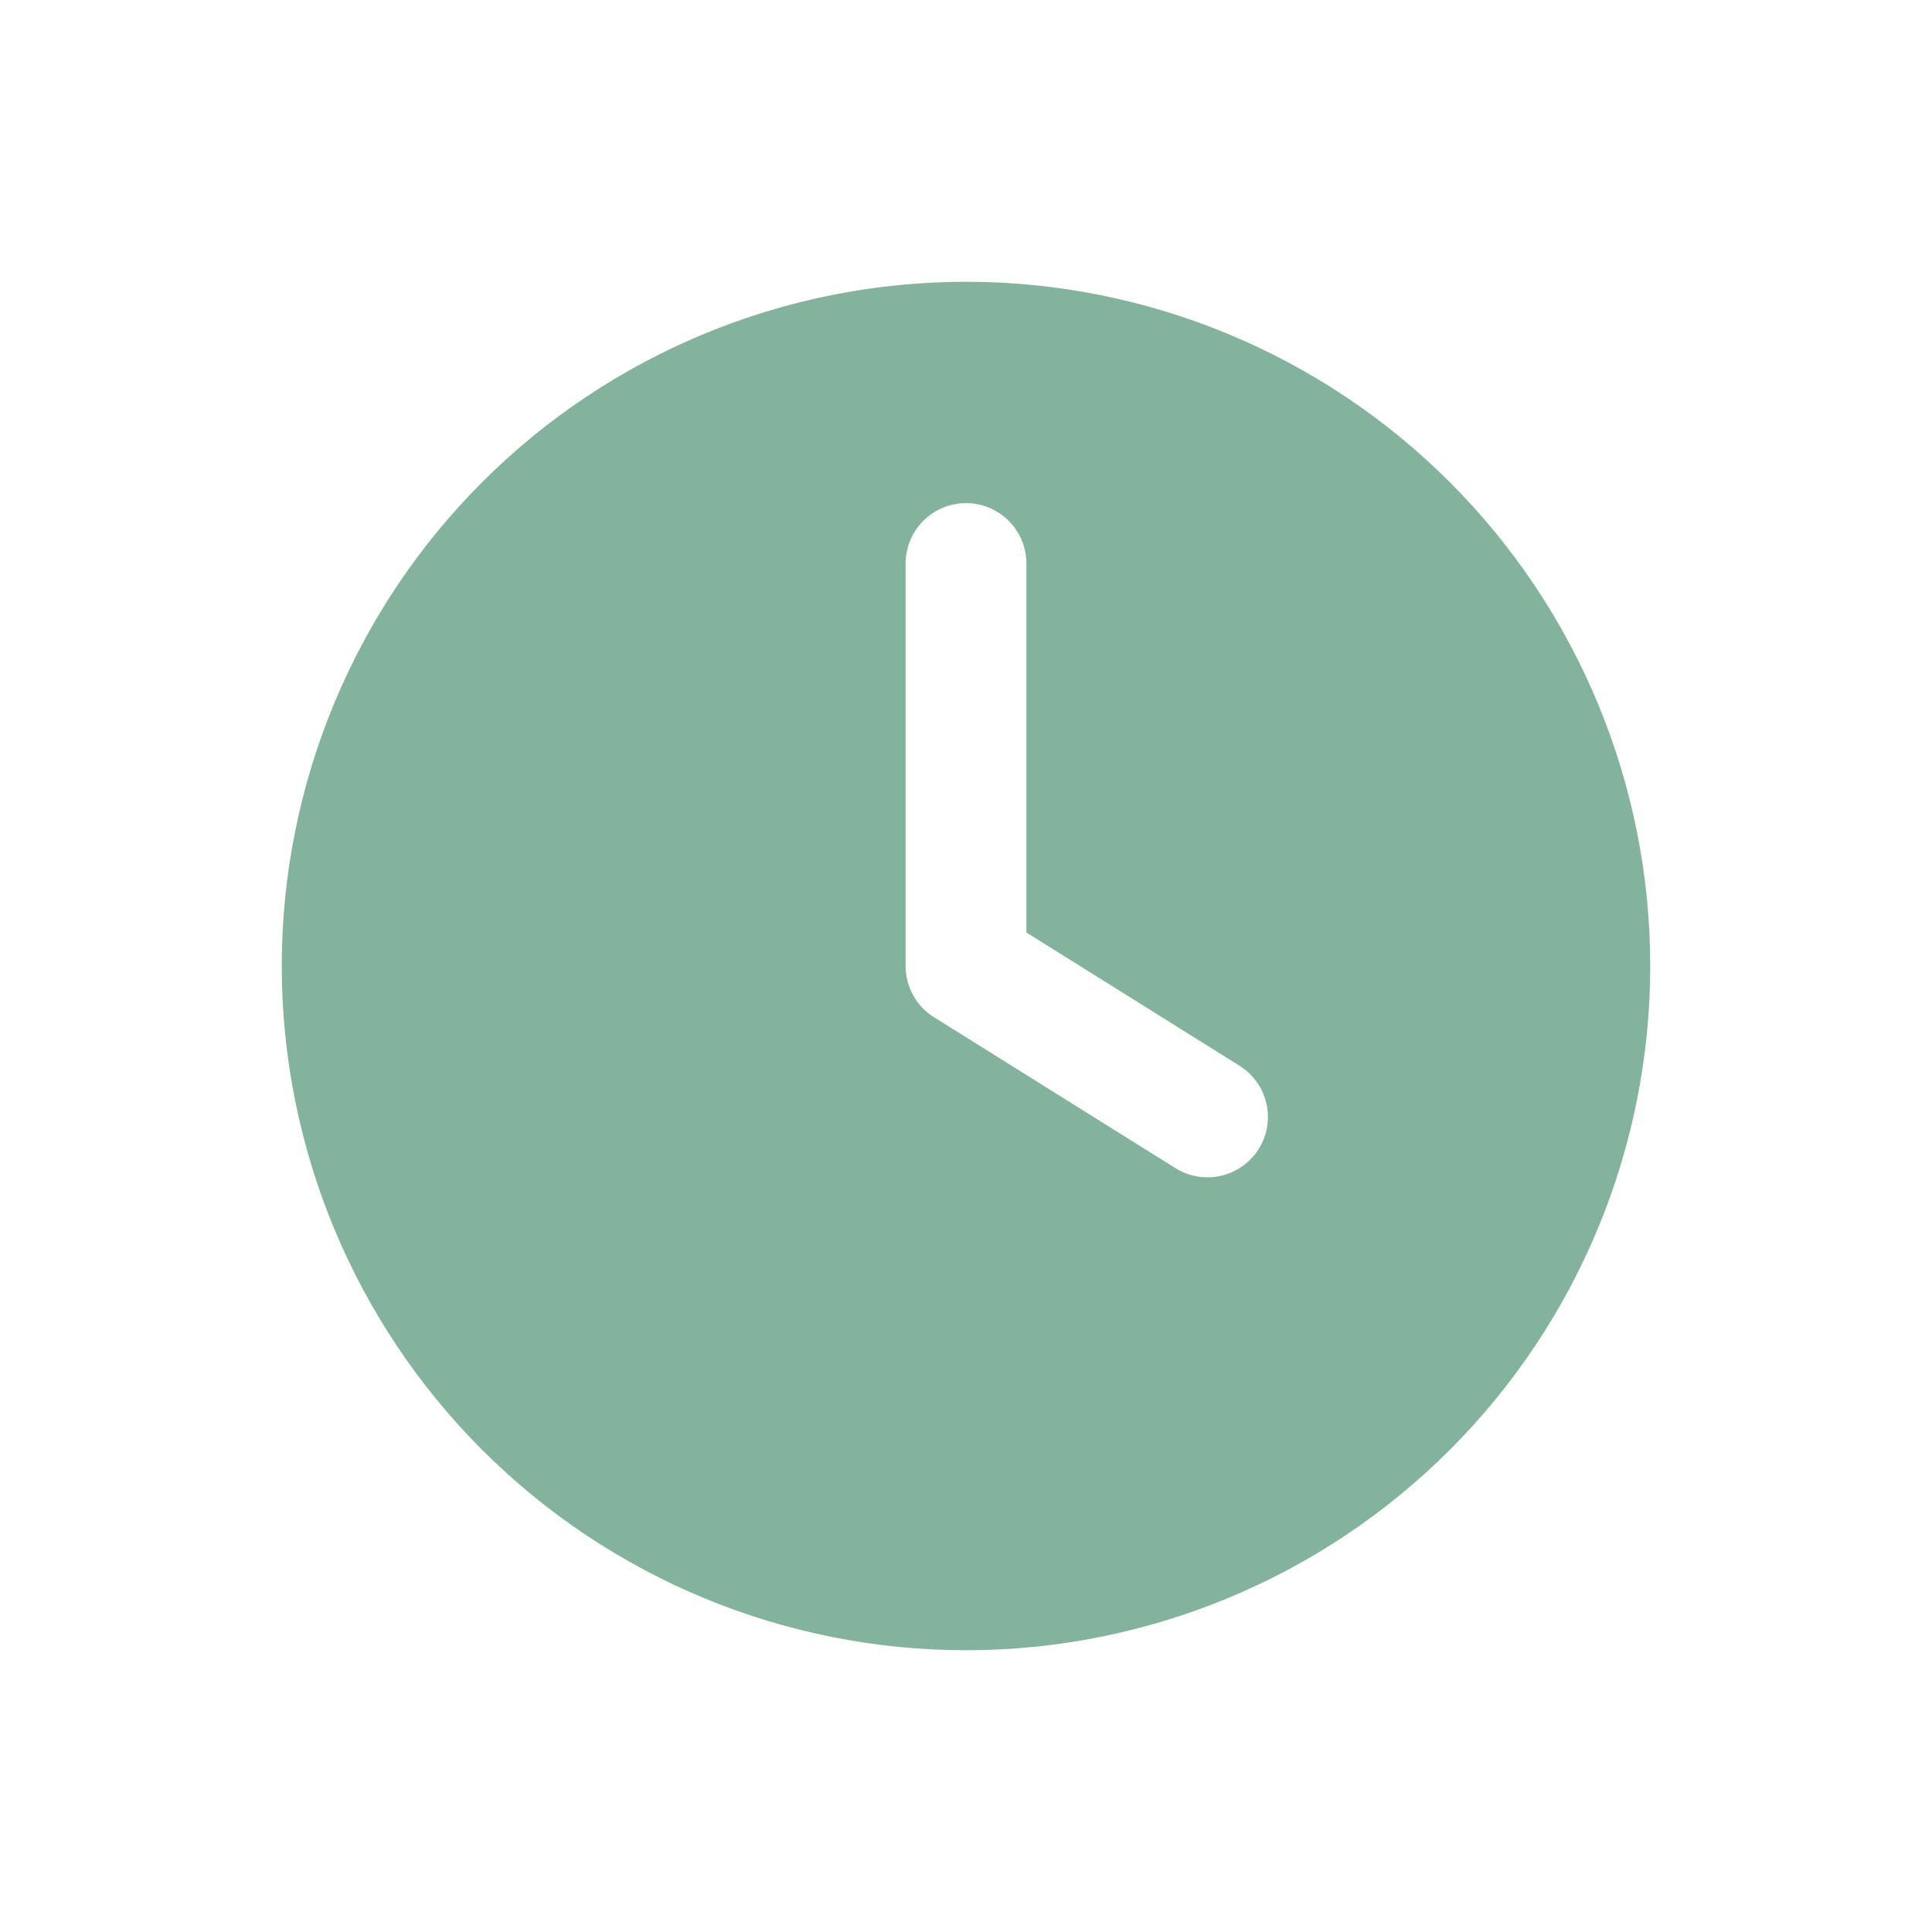 <svg width="38" height="38" viewBox="0 0 38 38" fill="none" xmlns="http://www.w3.org/2000/svg">
<path fill-rule="evenodd" clip-rule="evenodd" d="M5.542 19C5.542 15.431 6.96 12.008 9.483 9.484C12.007 6.96 15.431 5.542 19 5.542C22.569 5.542 25.992 6.96 28.516 9.484C31.04 12.008 32.458 15.431 32.458 19C32.458 22.569 31.04 25.993 28.516 28.517C25.992 31.04 22.569 32.458 19 32.458C15.431 32.458 12.007 31.04 9.483 28.517C6.96 25.993 5.542 22.569 5.542 19ZM20.188 11.083C20.188 10.768 20.062 10.466 19.84 10.244C19.617 10.021 19.315 9.896 19 9.896C18.685 9.896 18.383 10.021 18.16 10.244C17.938 10.466 17.812 10.768 17.812 11.083V19C17.812 19.201 17.863 19.399 17.961 19.576C18.058 19.752 18.199 19.9 18.37 20.007L23.12 22.976C23.387 23.143 23.709 23.197 24.016 23.126C24.168 23.091 24.312 23.027 24.439 22.936C24.566 22.846 24.674 22.731 24.757 22.599C24.84 22.467 24.896 22.32 24.922 22.166C24.947 22.012 24.943 21.854 24.908 21.702C24.873 21.55 24.808 21.407 24.718 21.28C24.627 21.152 24.512 21.044 24.38 20.962L20.188 18.341V11.083Z" fill="#09693A" fill-opacity="0.5"/>
</svg>
